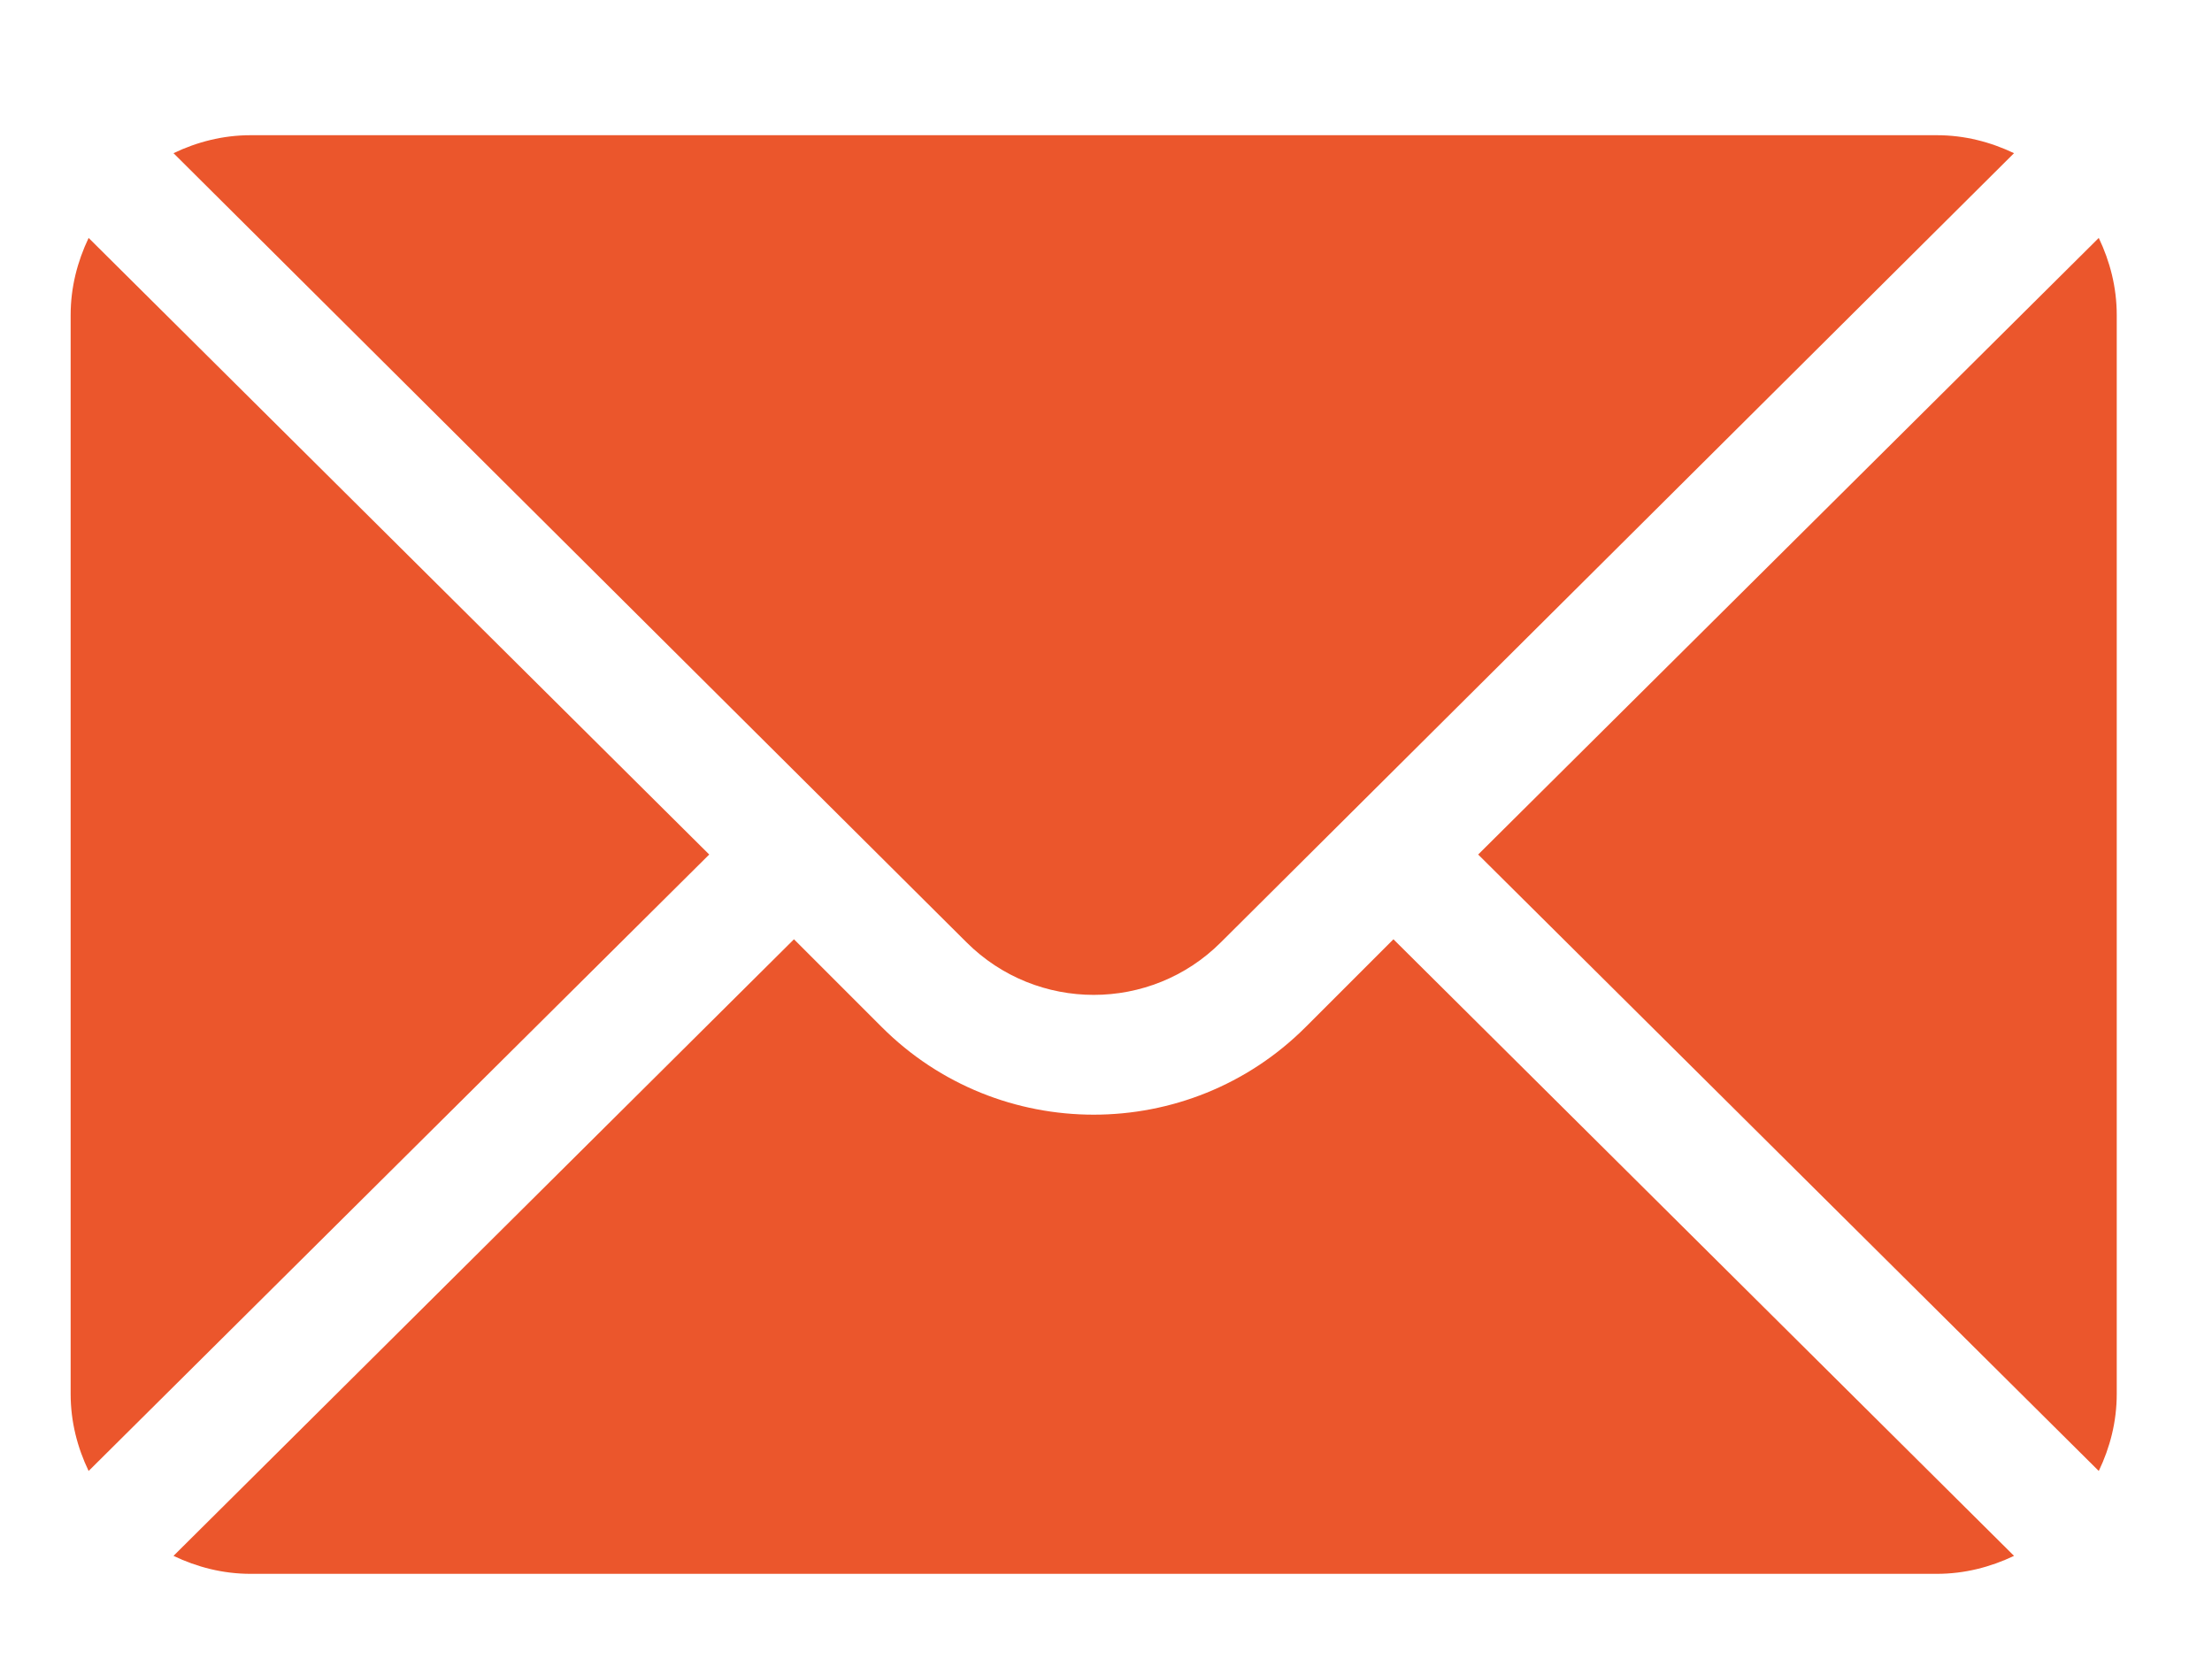 <svg width="16" height="12" viewBox="0 0 16 12" fill="none" xmlns="http://www.w3.org/2000/svg">
<path d="M15.181 1.721L10.692 6.181L15.181 10.64C15.262 10.471 15.311 10.284 15.311 10.083V2.279C15.311 2.078 15.262 1.891 15.181 1.721ZM14.01 0.978H1.812C1.612 0.978 1.424 1.027 1.255 1.108L6.991 6.816C7.499 7.323 8.324 7.323 8.831 6.816L14.568 1.108C14.398 1.027 14.211 0.978 14.01 0.978ZM0.641 1.721C0.56 1.891 0.511 2.078 0.511 2.279V10.083C0.511 10.284 0.56 10.471 0.641 10.64L5.13 6.181L0.641 1.721Z" fill="#EB562C"/>
<path d="M10.079 6.794L9.444 7.429C8.599 8.274 7.223 8.274 6.378 7.429L5.743 6.794L1.255 11.254C1.424 11.335 1.612 11.384 1.812 11.384H14.01C14.21 11.384 14.398 11.335 14.568 11.254L10.079 6.794Z" fill="#EB562C"/>
</svg>
